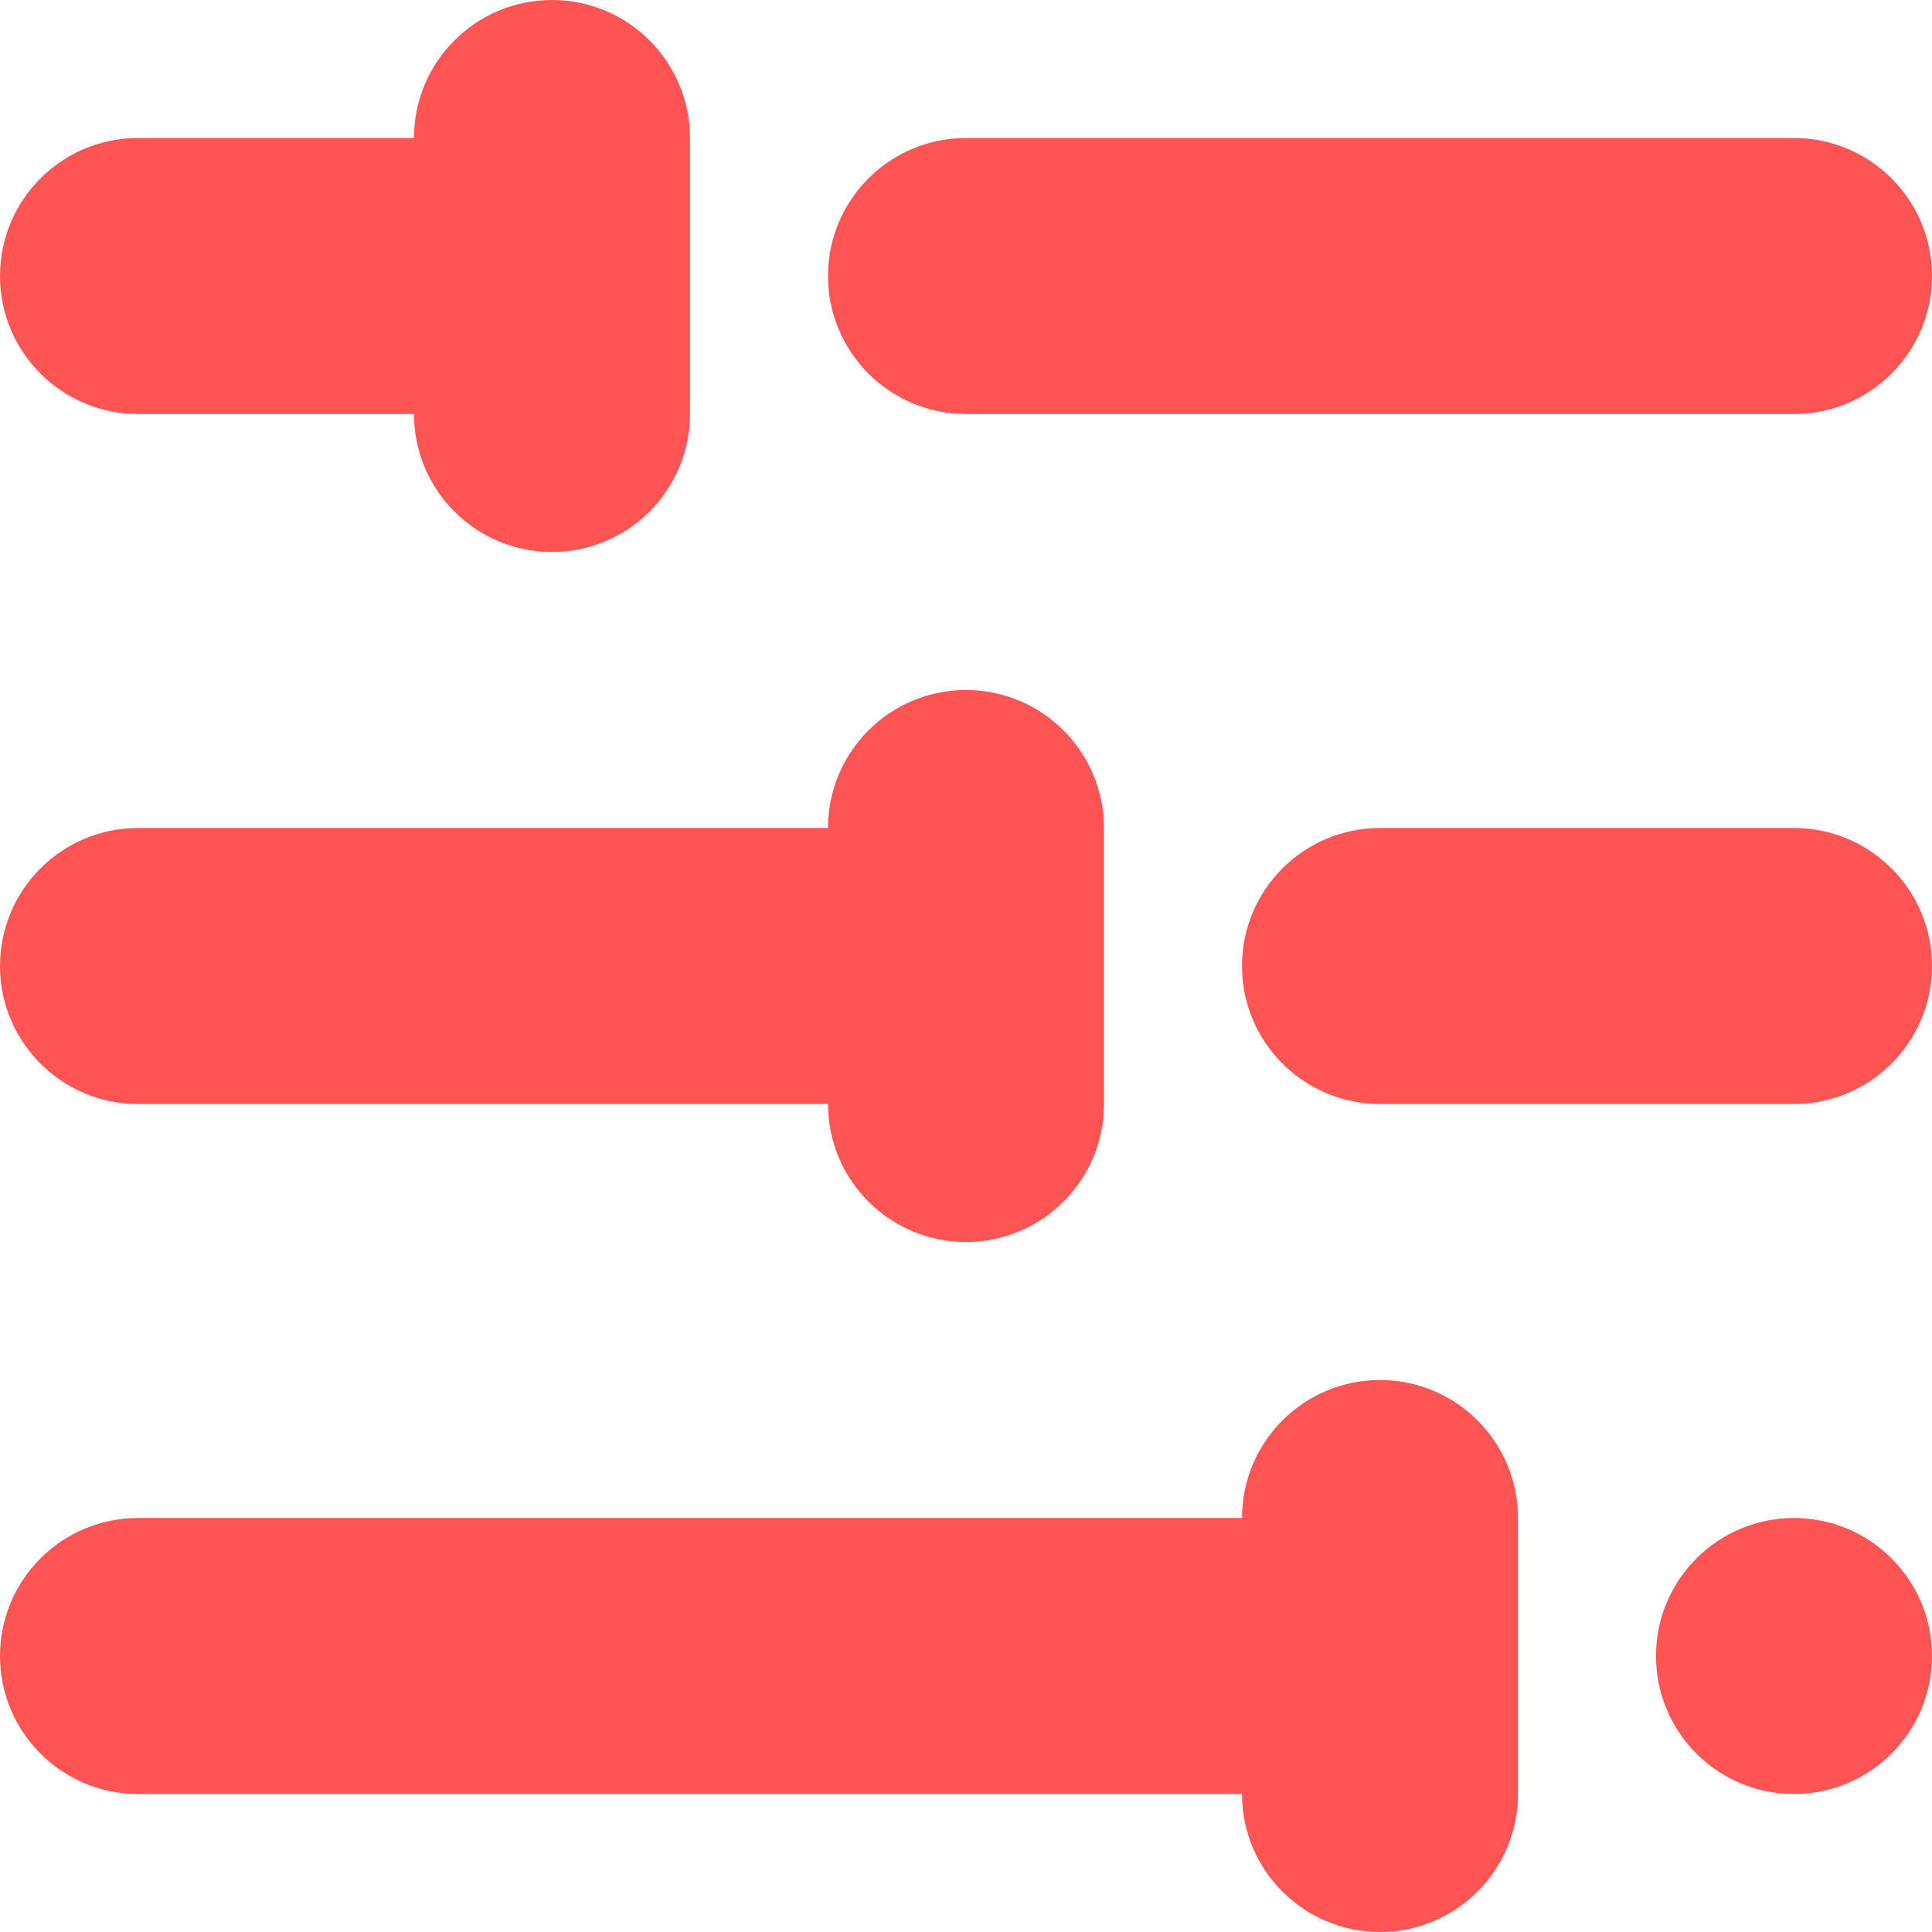 <svg width="14" height="14" viewBox="0 0 14 14" fill="none" xmlns="http://www.w3.org/2000/svg">
<path d="M4 0C3.448 0 3 0.448 3 1H1C0.448 1 0 1.448 0 2C0 2.552 0.448 3 1 3H3C3 3.552 3.448 4 4 4C4.552 4 5 3.552 5 3V1C5 0.448 4.552 0 4 0Z" fill="#ff5454"/>
<path d="M6 2C6 1.448 6.448 1 7 1H13C13.552 1 14 1.448 14 2C14 2.552 13.552 3 13 3H7C6.448 3 6 2.552 6 2Z" fill="#ff5454"/>
<path d="M7 5C6.448 5 6 5.448 6 6H1C0.448 6 0 6.448 0 7C0 7.552 0.448 8 1 8H6C6 8.552 6.448 9 7 9C7.552 9 8 8.552 8 8V6C8 5.448 7.552 5 7 5Z" fill="#ff5454"/>
<path d="M9 7C9 6.448 9.448 6 10 6H13C13.552 6 14 6.448 14 7C14 7.552 13.552 8 13 8H10C9.448 8 9 7.552 9 7Z" fill="#ff5454"/>
<path d="M9 11C9 10.448 9.448 10 10 10C10.552 10 11 10.448 11 11V13C11 13.552 10.552 14 10 14C9.448 14 9 13.552 9 13H1C0.448 13 0 12.552 0 12C0 11.448 0.448 11 1 11H9Z" fill="#ff5454"/>
<path d="M13 11C12.448 11 12 11.448 12 12C12 12.552 12.448 13 13 13C13.552 13 14 12.552 14 12C14 11.448 13.552 11 13 11Z" fill="#ff5454"/>
</svg>
